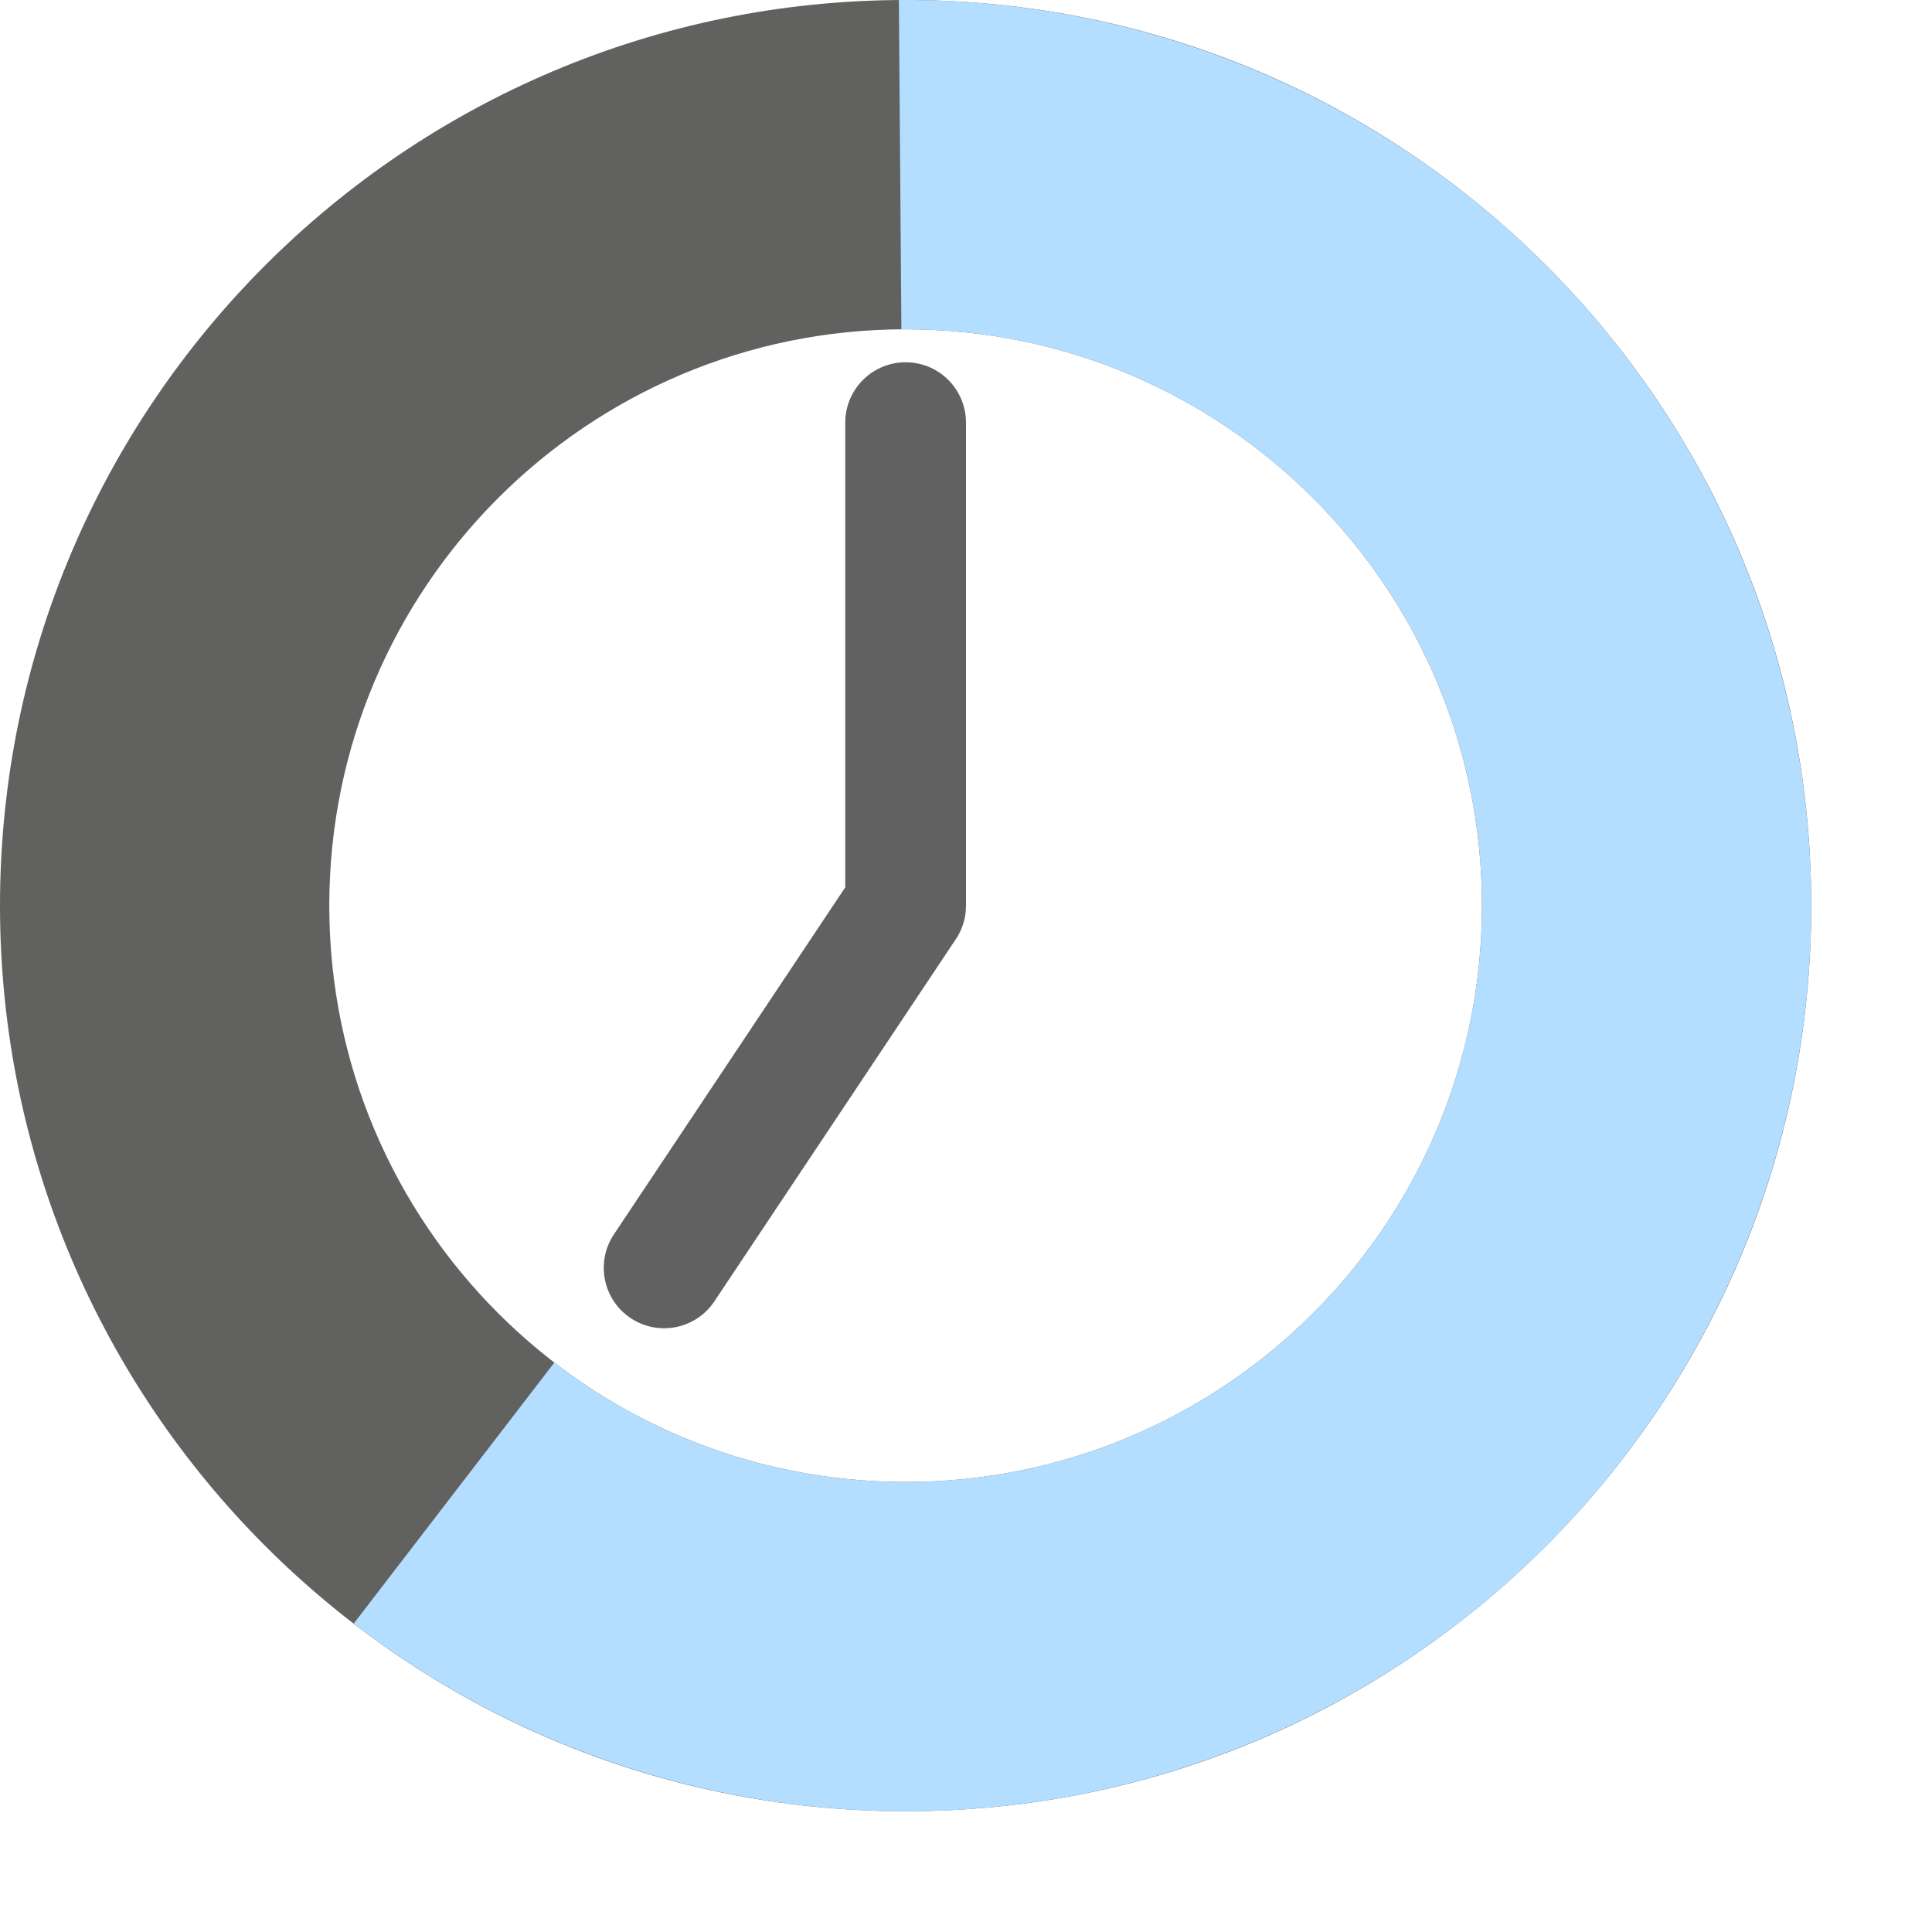 <svg width="16" height="16" viewBox="0 0 16 16" fill="none" xmlns="http://www.w3.org/2000/svg">
<path fill-rule="evenodd" clip-rule="evenodd" d="M7.5 15C11.642 15 15 11.642 15 7.5C15 3.358 11.642 0 7.5 0C3.358 0 0 3.358 0 7.5C0 11.642 3.358 15 7.5 15ZM7.5 12.273C10.136 12.273 12.273 10.136 12.273 7.5C12.273 4.864 10.136 2.727 7.5 2.727C4.864 2.727 2.727 4.864 2.727 7.5C2.727 10.136 4.864 12.273 7.5 12.273Z" fill="#616160"/>
<path d="M6.158 14.879C4.983 14.665 3.876 14.174 2.929 13.446L4.591 11.284C5.396 11.904 6.405 12.273 7.5 12.273C10.136 12.273 12.273 10.136 12.273 7.5C12.273 4.864 10.136 2.727 7.5 2.727C7.488 2.727 7.476 2.727 7.465 2.727L7.444 0C8.639 -0.009 9.818 0.268 10.884 0.807C11.95 1.346 12.872 2.132 13.573 3.099C14.274 4.066 14.734 5.187 14.914 6.368C15.094 7.549 14.99 8.755 14.61 9.888C14.229 11.02 13.584 12.045 12.728 12.878C11.871 13.711 10.828 14.326 9.685 14.675C8.543 15.023 7.333 15.093 6.158 14.879Z" fill="#B4DEFF"/>
<path d="M7.5 3.5V7.5L5.5 10.5" stroke="#616162" stroke-linecap="round" stroke-linejoin="round"/>
</svg>
